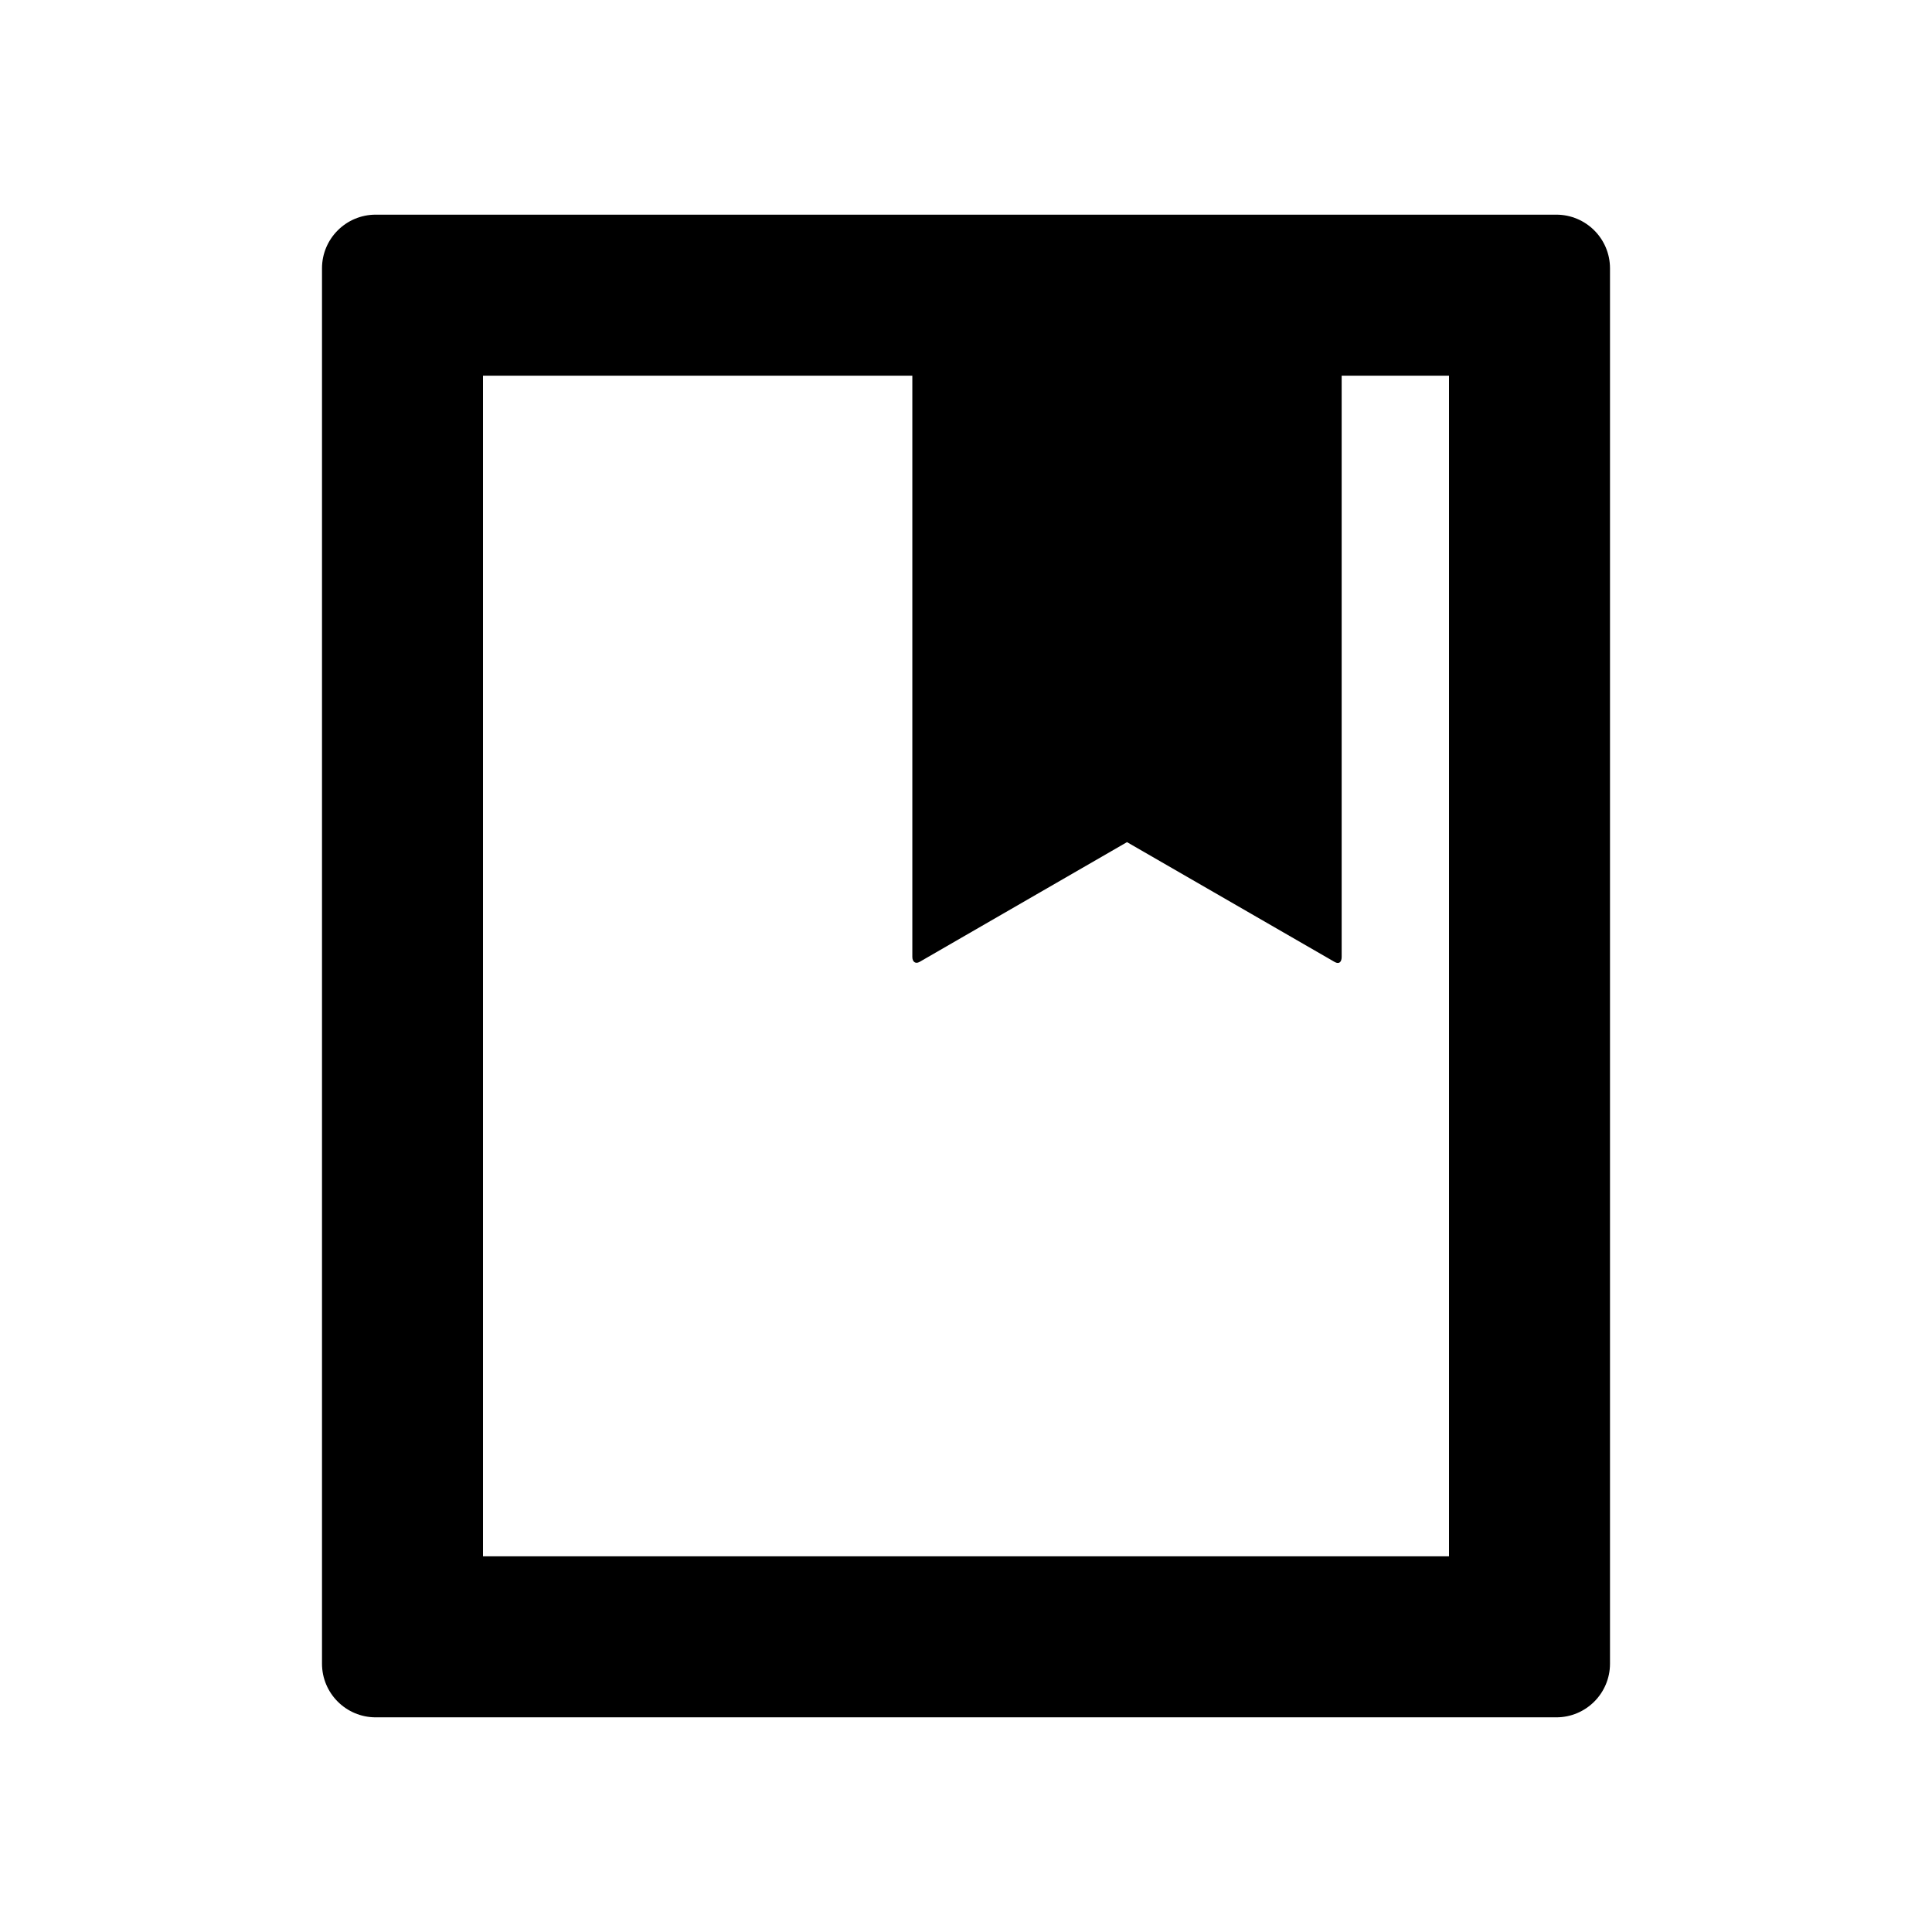 <svg width="18" height="18" viewBox="0 0 18 18" fill="none" xmlns="http://www.w3.org/2000/svg">
<path fill-rule="evenodd" clip-rule="evenodd" d="M8.5 3.5H4.5V14.5H13.5V3.5H12.5V8.915C12.5 8.962 12.477 8.987 12.434 8.962L10.5 7.846L8.567 8.962C8.53 8.983 8.5 8.962 8.5 8.915V3.5ZM3.5 2H14.5C14.776 2 15 2.224 15 2.5V15.5C15 15.776 14.776 16 14.5 16H3.5C3.224 16 3 15.776 3 15.5V2.5C3 2.224 3.224 2 3.5 2Z" fill="black" />
</svg>

